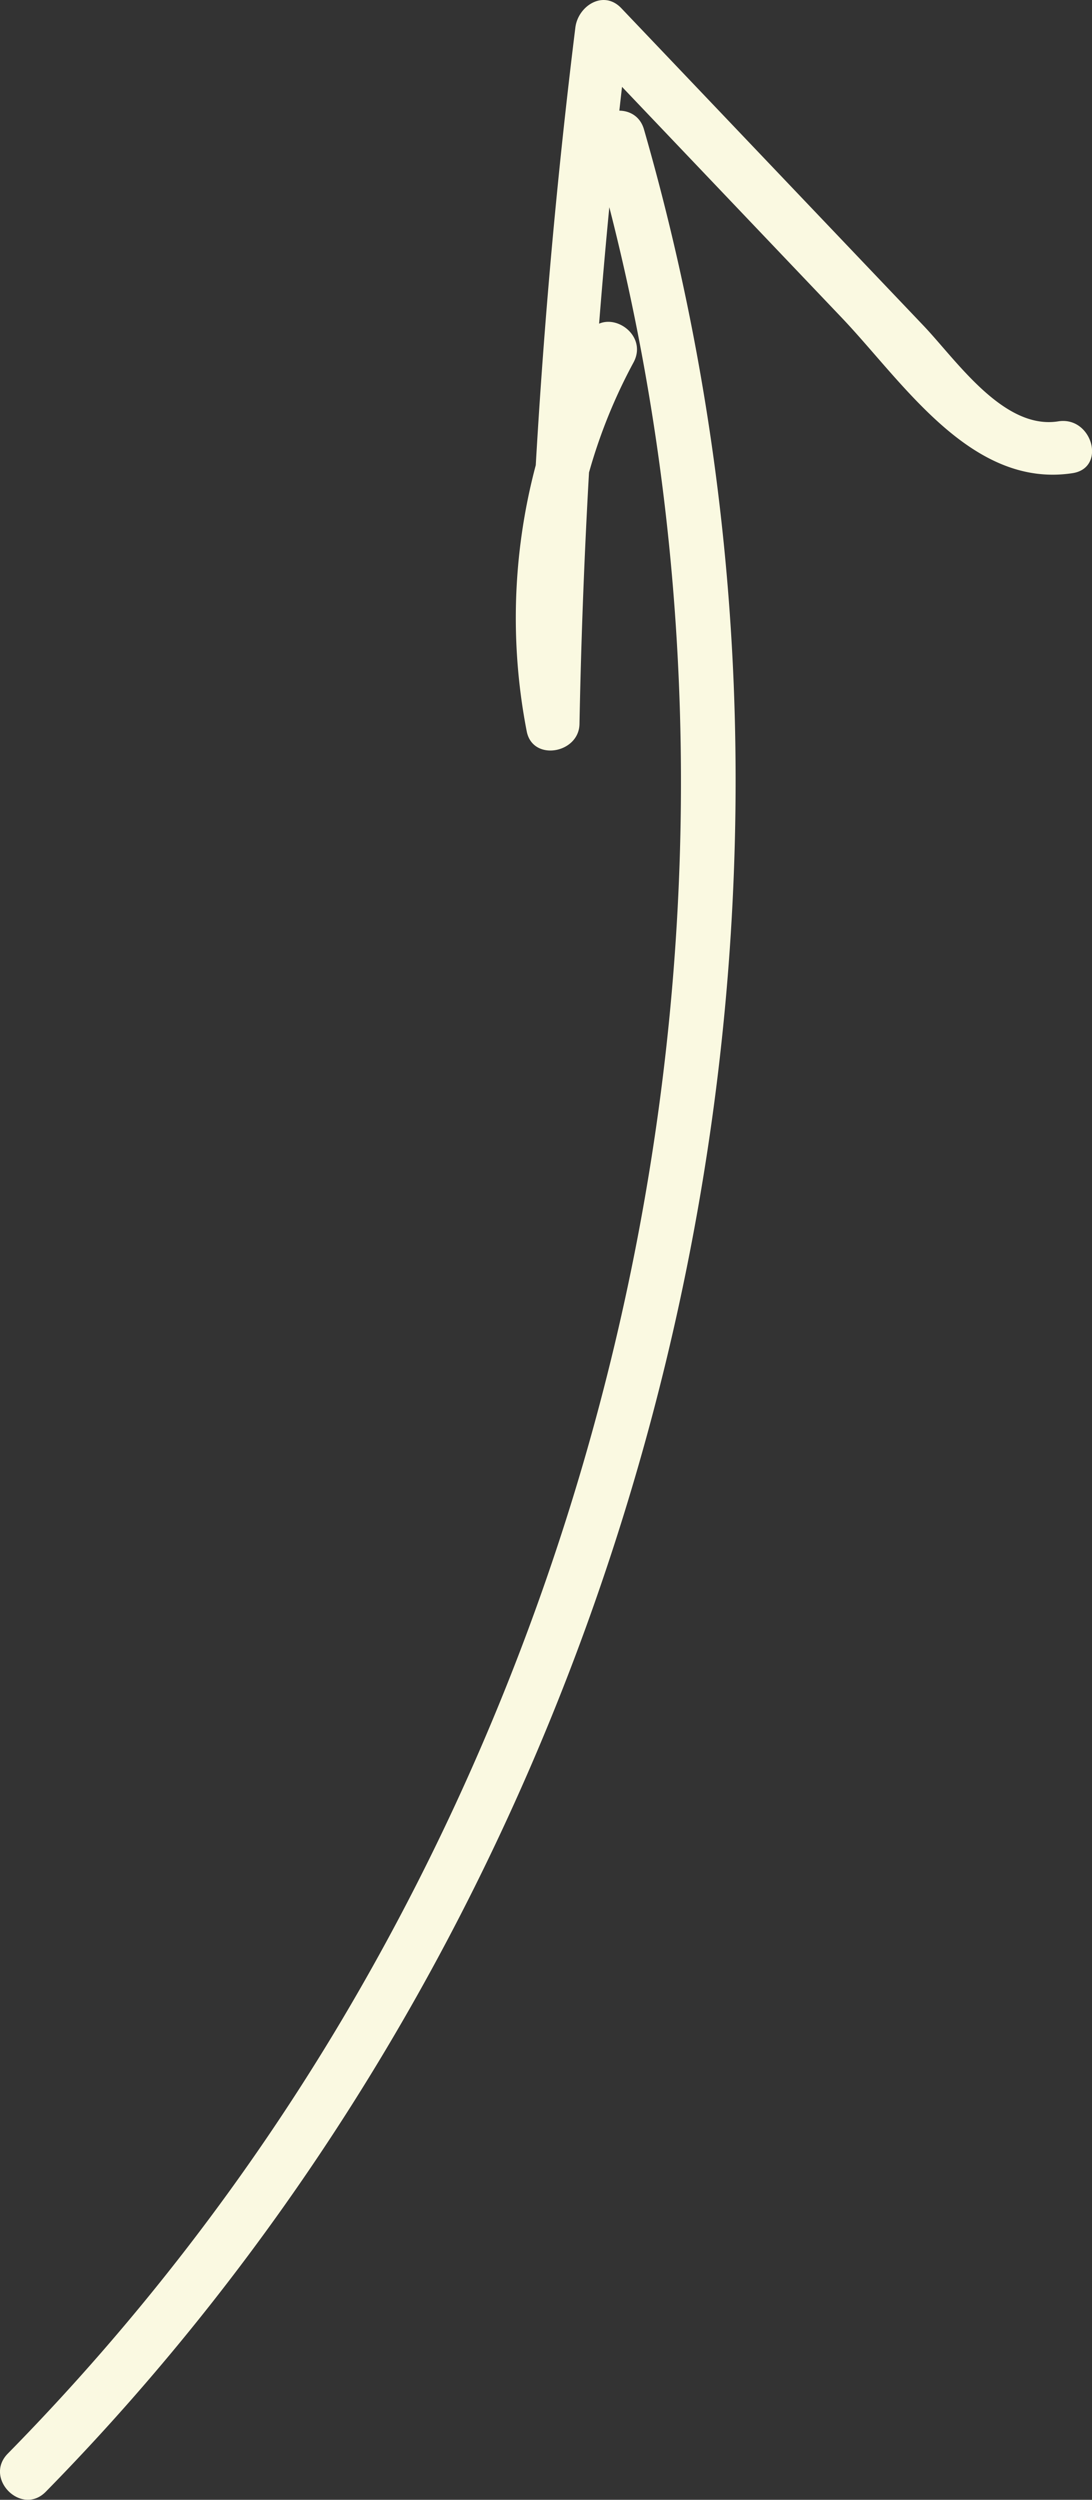 <svg id="Layer_1" data-name="Layer 1" xmlns="http://www.w3.org/2000/svg" viewBox="0 0 101.59 232.46"><rect x="0" y="0" width="101.59" height="232.46" fill="#333333" stroke="none"/><defs><style>.cls-1{fill:#faf9e1;}</style></defs><title>Untitled-2icecream_arrow</title><path class="cls-1" d="M54.63,31.19A55.27,55.27,0,0,0,49,68c.54,2.84,4.86,2.07,4.91-.67A624.65,624.65,0,0,1,58.53,2.53L54.27,4.3l24.1,25.31c5.69,6,12,15.83,21.41,14.39,3.18-.49,1.83-5.31-1.32-4.82C93.36,40,89,33.53,85.93,30.3l-9.38-9.85L57.8.76c-1.65-1.73-4-.23-4.27,1.77a624.65,624.65,0,0,0-4.61,64.83l4.91-.66a49.77,49.77,0,0,1,5.11-33c1.52-2.84-2.79-5.37-4.31-2.53Z"/><path class="cls-1" d="M55.08,13.36c16.74,58.17,7.61,122.46-23.23,174.4A212.3,212.3,0,0,1,.72,228.17c-2.25,2.3,1.28,5.84,3.54,3.54,43.3-44.11,66.44-106.38,64-168A218.35,218.35,0,0,0,59.9,12C59,9,54.19,10.26,55.08,13.36Z"/></svg>